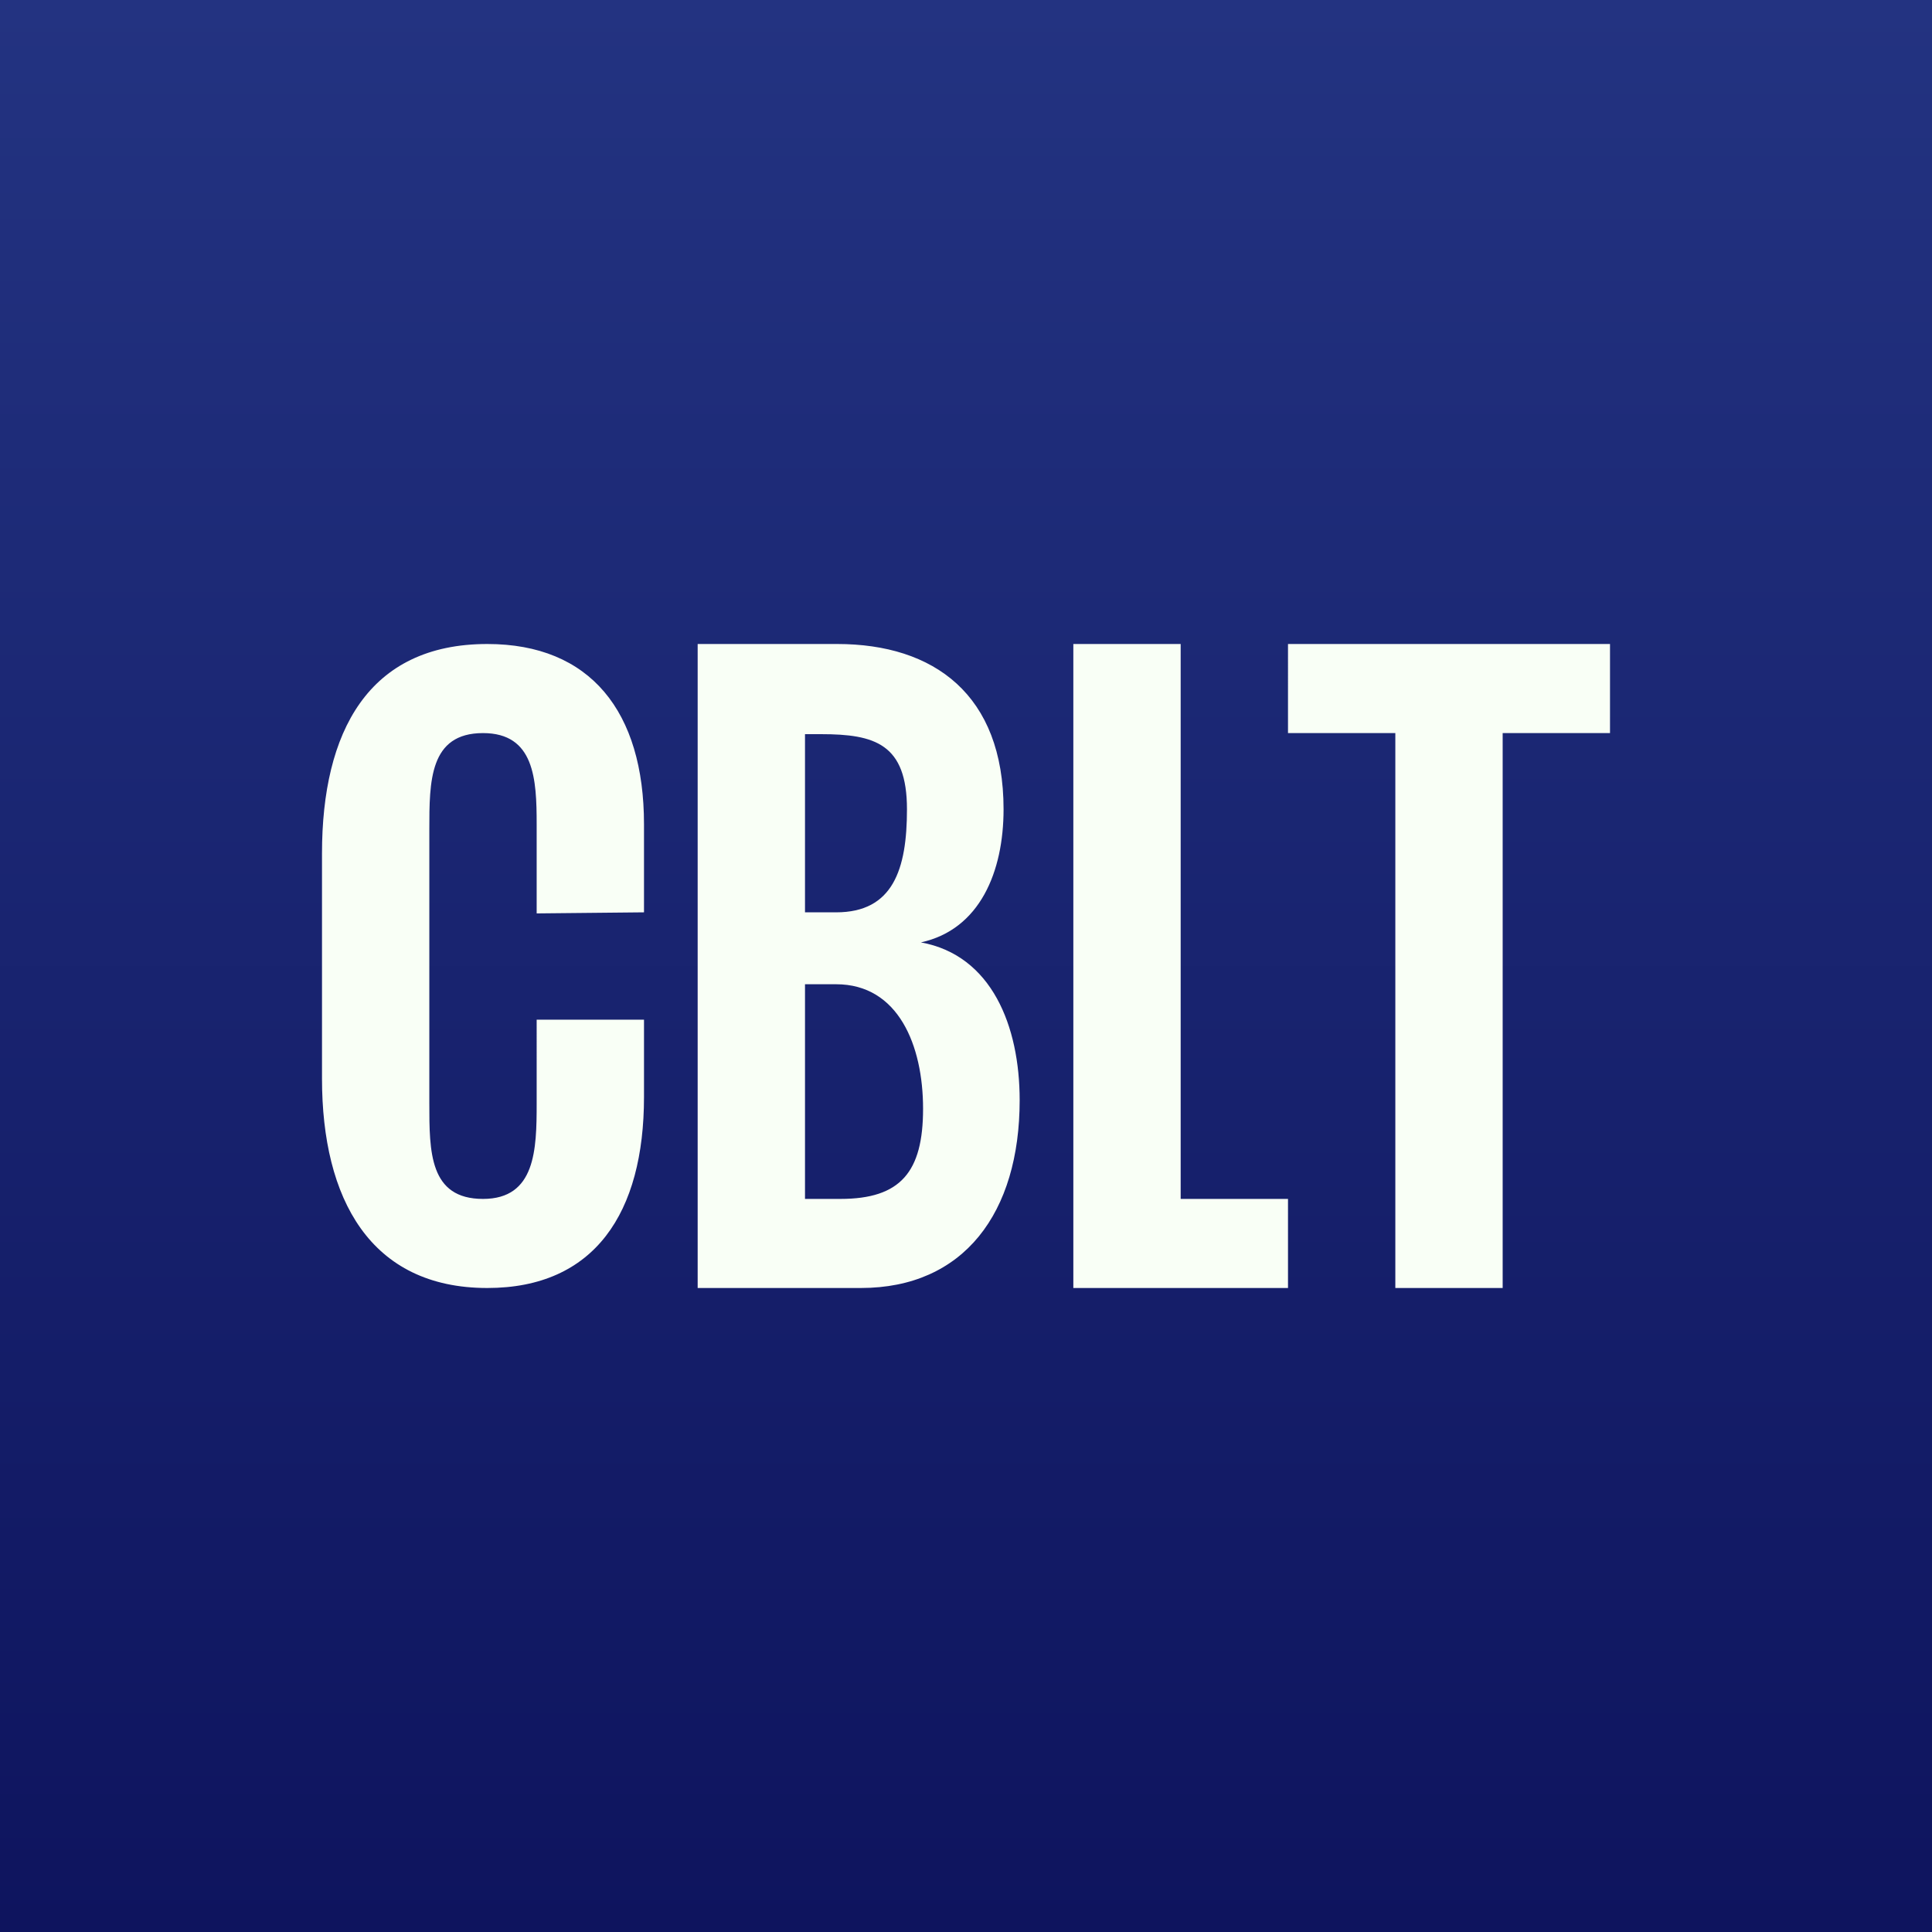<!-- by TradingView --><svg width="18" height="18" viewBox="0 0 18 18" xmlns="http://www.w3.org/2000/svg"><rect x="0" y="0" width="18" height="18" fill="#808080" stroke="none"/><path fill="url(#a3fje42ep)" d="M0 0h18v18H0z"/><path d="M13 12V6.83h-1V6h3v.83h-1V12h-1ZM10 12V6h1v5.17h1V12h-2ZM6.5 12V6h1.3c.9 0 1.55.47 1.55 1.54 0 .58-.22 1.12-.77 1.24.66.12.92.78.92 1.47C9.5 11.3 8.98 12 8.02 12H6.5Zm1-.83h.33c.56 0 .77-.25.77-.84s-.23-1.16-.81-1.16H7.5v2Zm0-2.67h.29c.53 0 .66-.4.66-.96 0-.61-.3-.7-.8-.7H7.5V8.5ZM4.54 12C3.45 12 3 11.17 3 10.05v-2.1C3 6.82 3.43 6 4.54 6 5.5 6 6 6.63 6 7.68v.82l-1 .01v-.83c0-.42-.02-.85-.5-.85-.5 0-.5.45-.5.9v2.55c0 .45 0 .89.5.89.49 0 .5-.46.5-.89V9.5h1v.72C6 11.3 5.54 12 4.54 12Z" fill="#F9FFF6"/><defs><linearGradient id="a3fje42ep" x1="9" y1="0" x2="9" y2="18" gradientUnits="userSpaceOnUse"><stop stop-color="#233381"/><stop offset="1" stop-color="#0E145E"/></linearGradient></defs></svg>